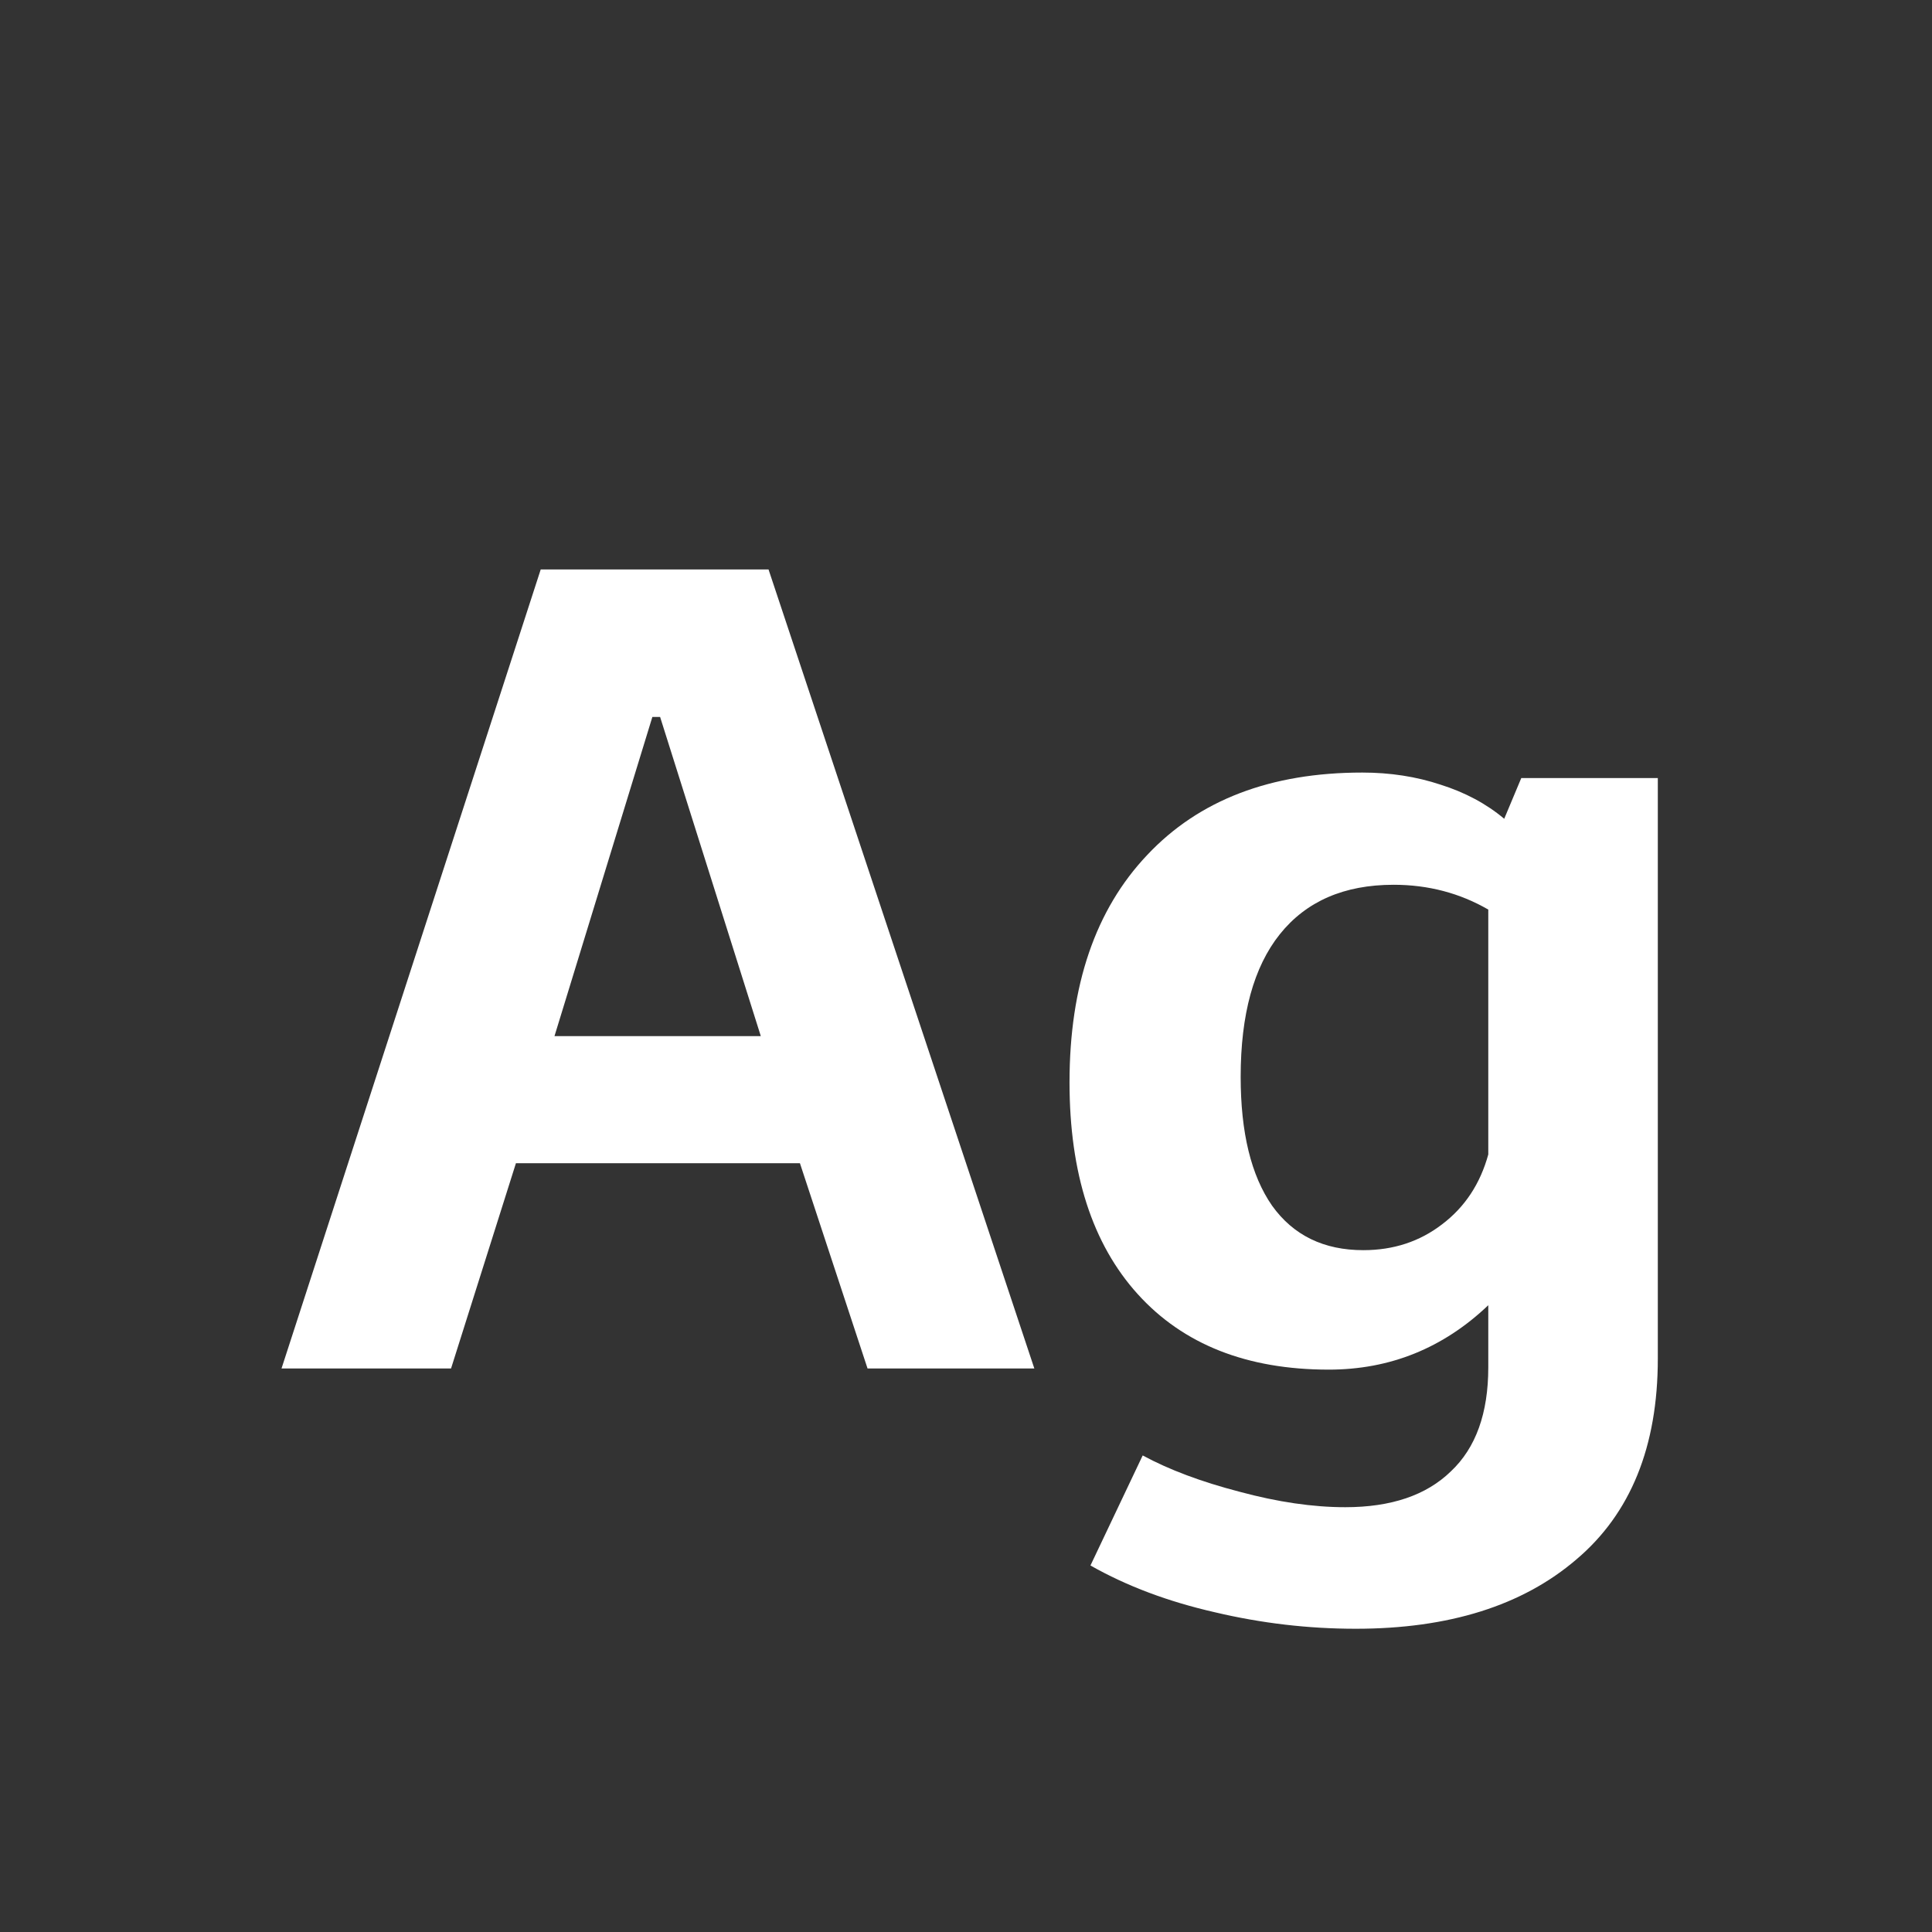 <svg width="24" height="24" viewBox="0 0 24 24" fill="none" xmlns="http://www.w3.org/2000/svg">
<rect x="0" y="0" width="24" height="24" fill="#333333" stroke="none"/>
<path d="M6.409 14.45L5.603 17H3.497L6.717 7.074H9.547L12.849 17H10.777L9.937 14.45H6.409ZM8.104 8.906L6.888 12.871H9.451L8.2 8.906H8.104ZM16.923 9.597C17.269 9.597 17.593 9.647 17.894 9.747C18.199 9.843 18.463 9.984 18.686 10.171L18.898 9.665H20.594V16.877C20.594 17.971 20.256 18.802 19.582 19.372C18.912 19.946 17.998 20.233 16.841 20.233C16.253 20.233 15.67 20.165 15.091 20.028C14.512 19.896 13.997 19.703 13.546 19.447L14.195 18.08C14.523 18.258 14.925 18.408 15.398 18.531C15.872 18.659 16.31 18.723 16.711 18.723C17.281 18.723 17.718 18.575 18.023 18.278C18.333 17.987 18.488 17.556 18.488 16.986V16.214C17.928 16.747 17.267 17.014 16.506 17.014C15.49 17.014 14.699 16.701 14.134 16.077C13.569 15.453 13.286 14.575 13.286 13.445C13.286 12.242 13.607 11.301 14.25 10.622C14.893 9.938 15.784 9.597 16.923 9.597ZM17.312 10.991C16.697 10.991 16.226 11.196 15.898 11.606C15.574 12.012 15.412 12.602 15.412 13.377C15.412 14.07 15.542 14.603 15.802 14.977C16.066 15.346 16.444 15.53 16.936 15.53C17.31 15.53 17.636 15.423 17.914 15.209C18.197 14.995 18.388 14.705 18.488 14.341V11.299C18.133 11.094 17.741 10.991 17.312 10.991Z" fill="white"/>
</svg>
